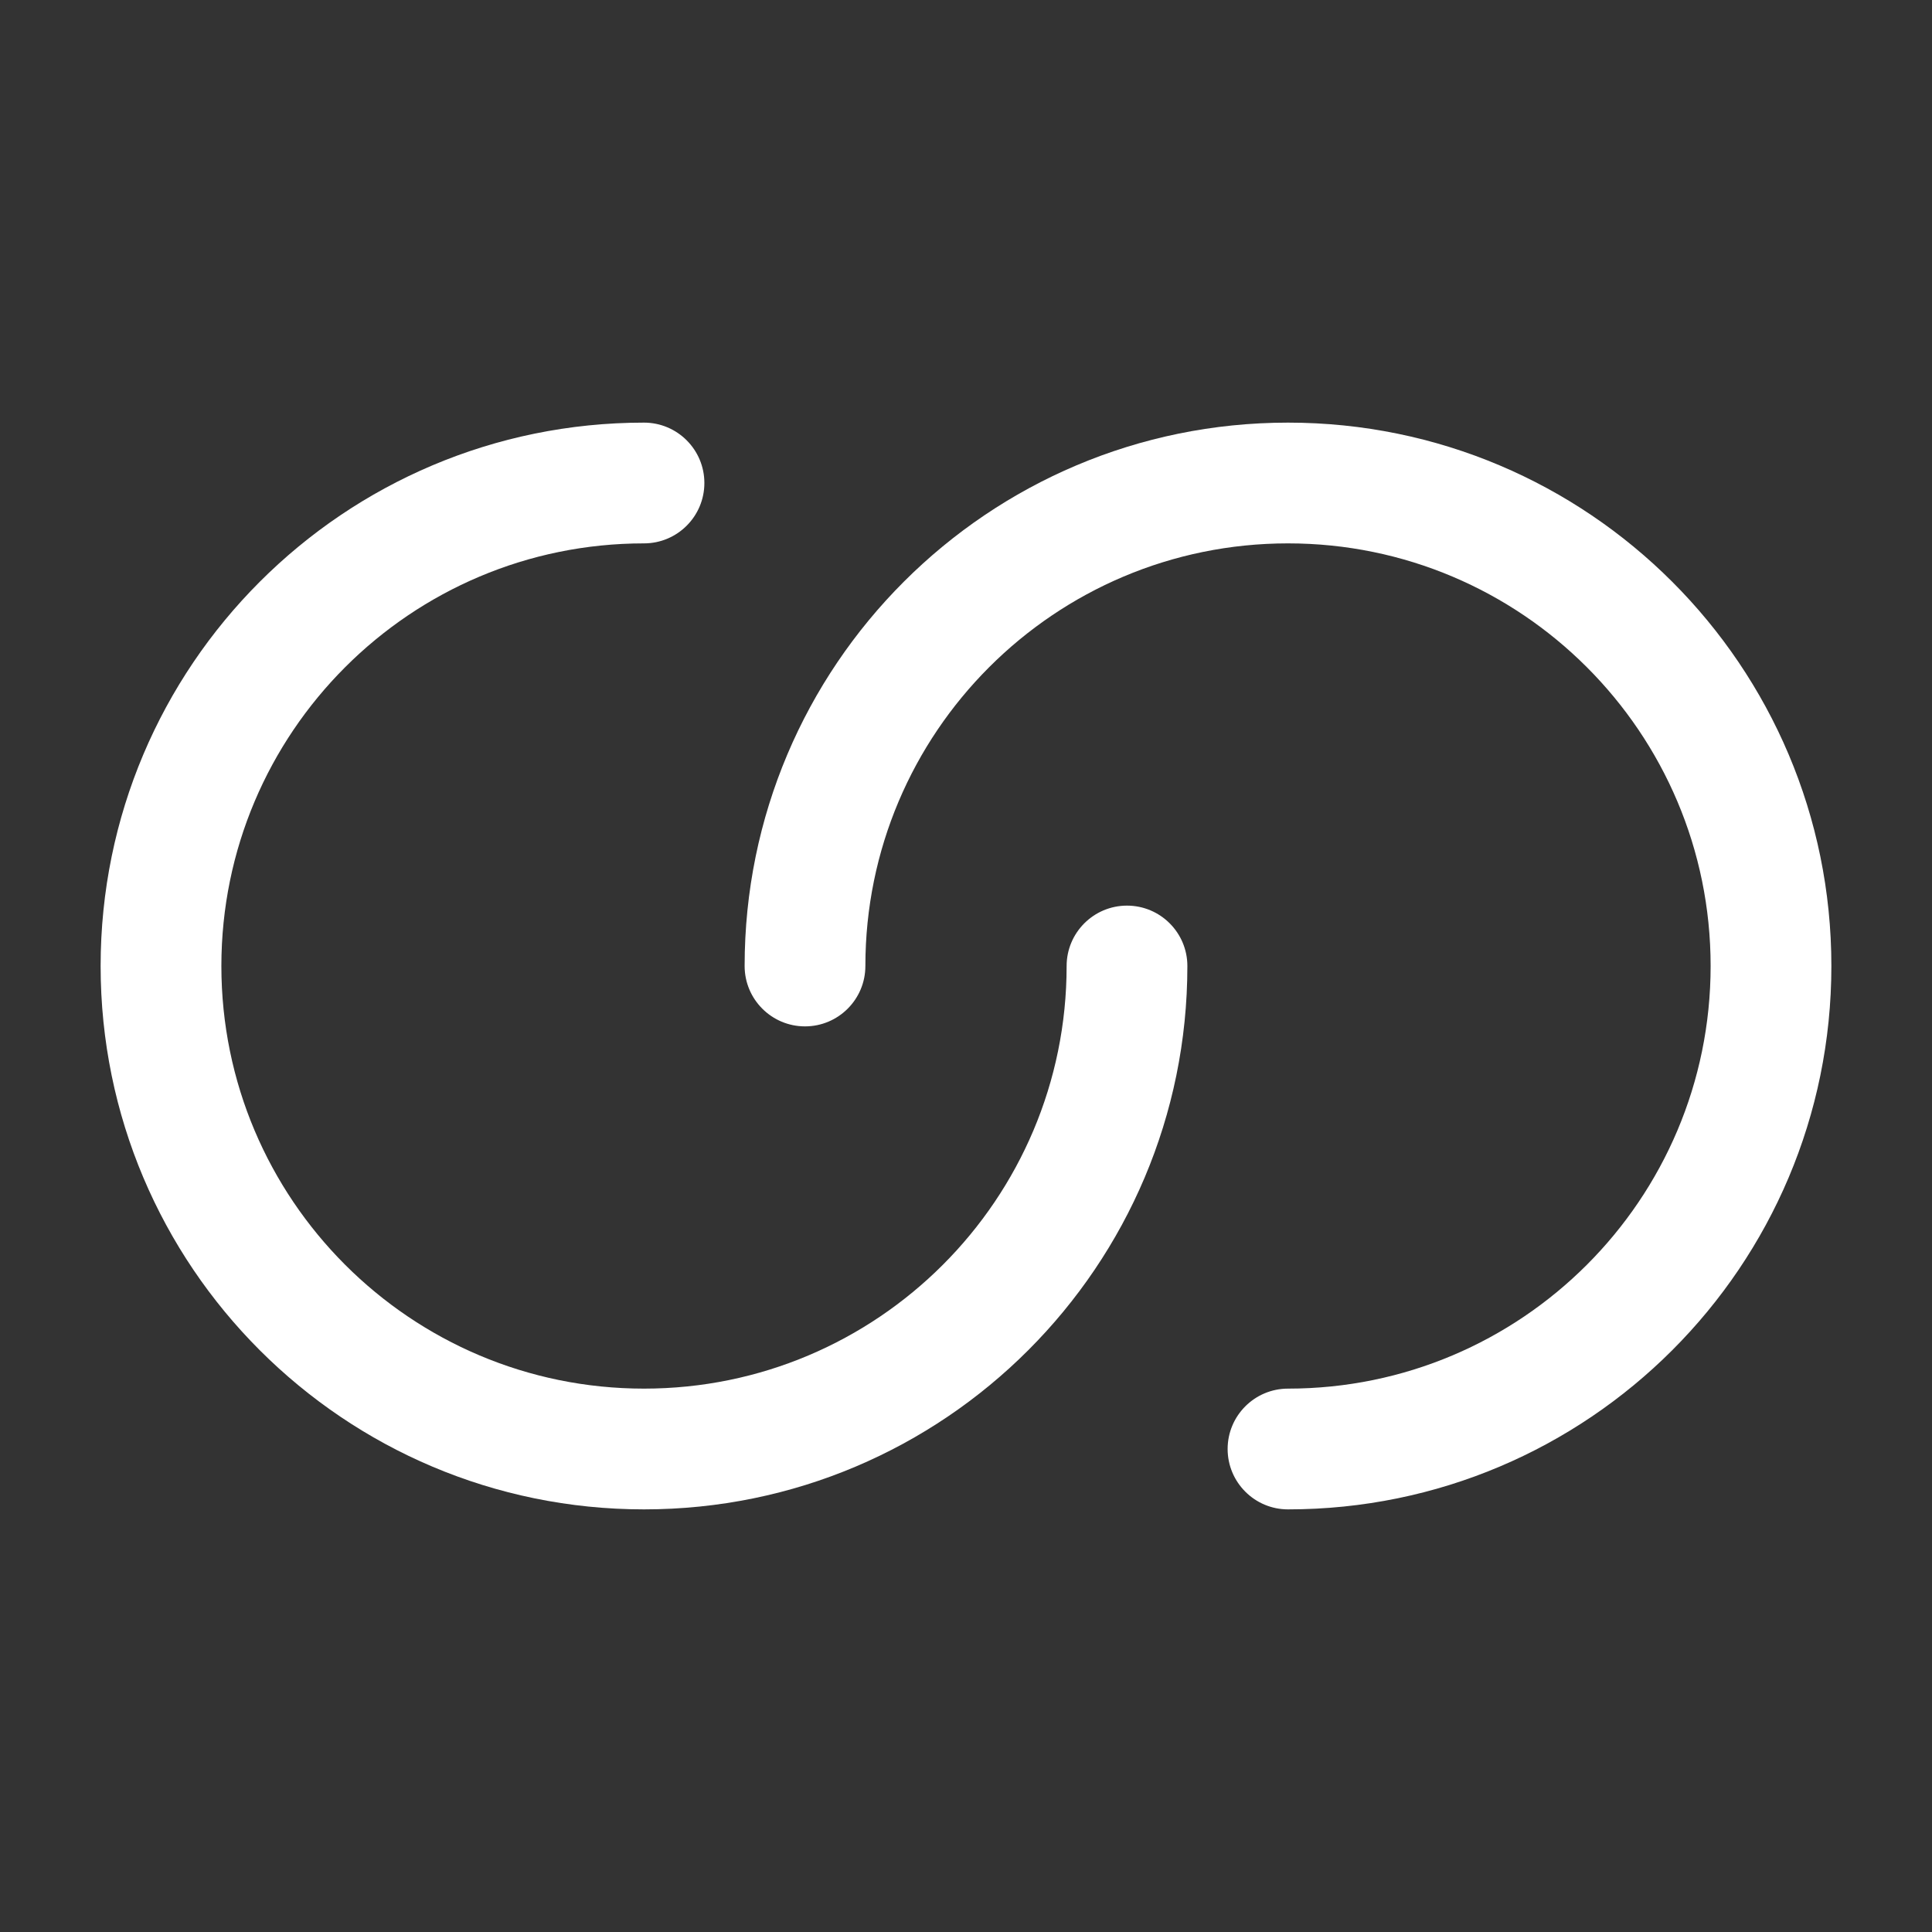 <svg width="800px" height="800px" viewBox="0 0 24 24" fill="none" xmlns="http://www.w3.org/2000/svg" transform="rotate(0) scale(1, 1)">
<rect x="0" y="0" width="24" height="24" fill="#333333" stroke="none"/>
<path d="M2.75 12C2.75 9.101 5.101 6.75 8 6.75C8.414 6.75 8.75 6.414 8.75 6C8.75 5.586 8.414 5.25 8 5.25C4.272 5.25 1.25 8.272 1.25 12C1.25 15.728 4.272 18.75 8 18.75C11.728 18.75 14.75 15.728 14.75 12C14.75 11.586 14.414 11.25 14 11.25C13.586 11.25 13.25 11.586 13.25 12C13.25 14.899 10.899 17.25 8 17.25C5.101 17.25 2.75 14.899 2.75 12Z" fill="#ffffff"/>
<path d="M21.25 12C21.25 14.899 18.899 17.25 16 17.25C15.586 17.25 15.25 17.586 15.25 18C15.25 18.414 15.586 18.75 16 18.75C19.728 18.75 22.75 15.728 22.75 12C22.75 8.272 19.728 5.25 16 5.25C12.272 5.25 9.25 8.272 9.25 12C9.25 12.414 9.586 12.75 10 12.75C10.414 12.75 10.75 12.414 10.75 12C10.75 9.101 13.101 6.75 16 6.75C18.899 6.75 21.25 9.101 21.25 12Z" fill="#ffffff"/>
</svg>